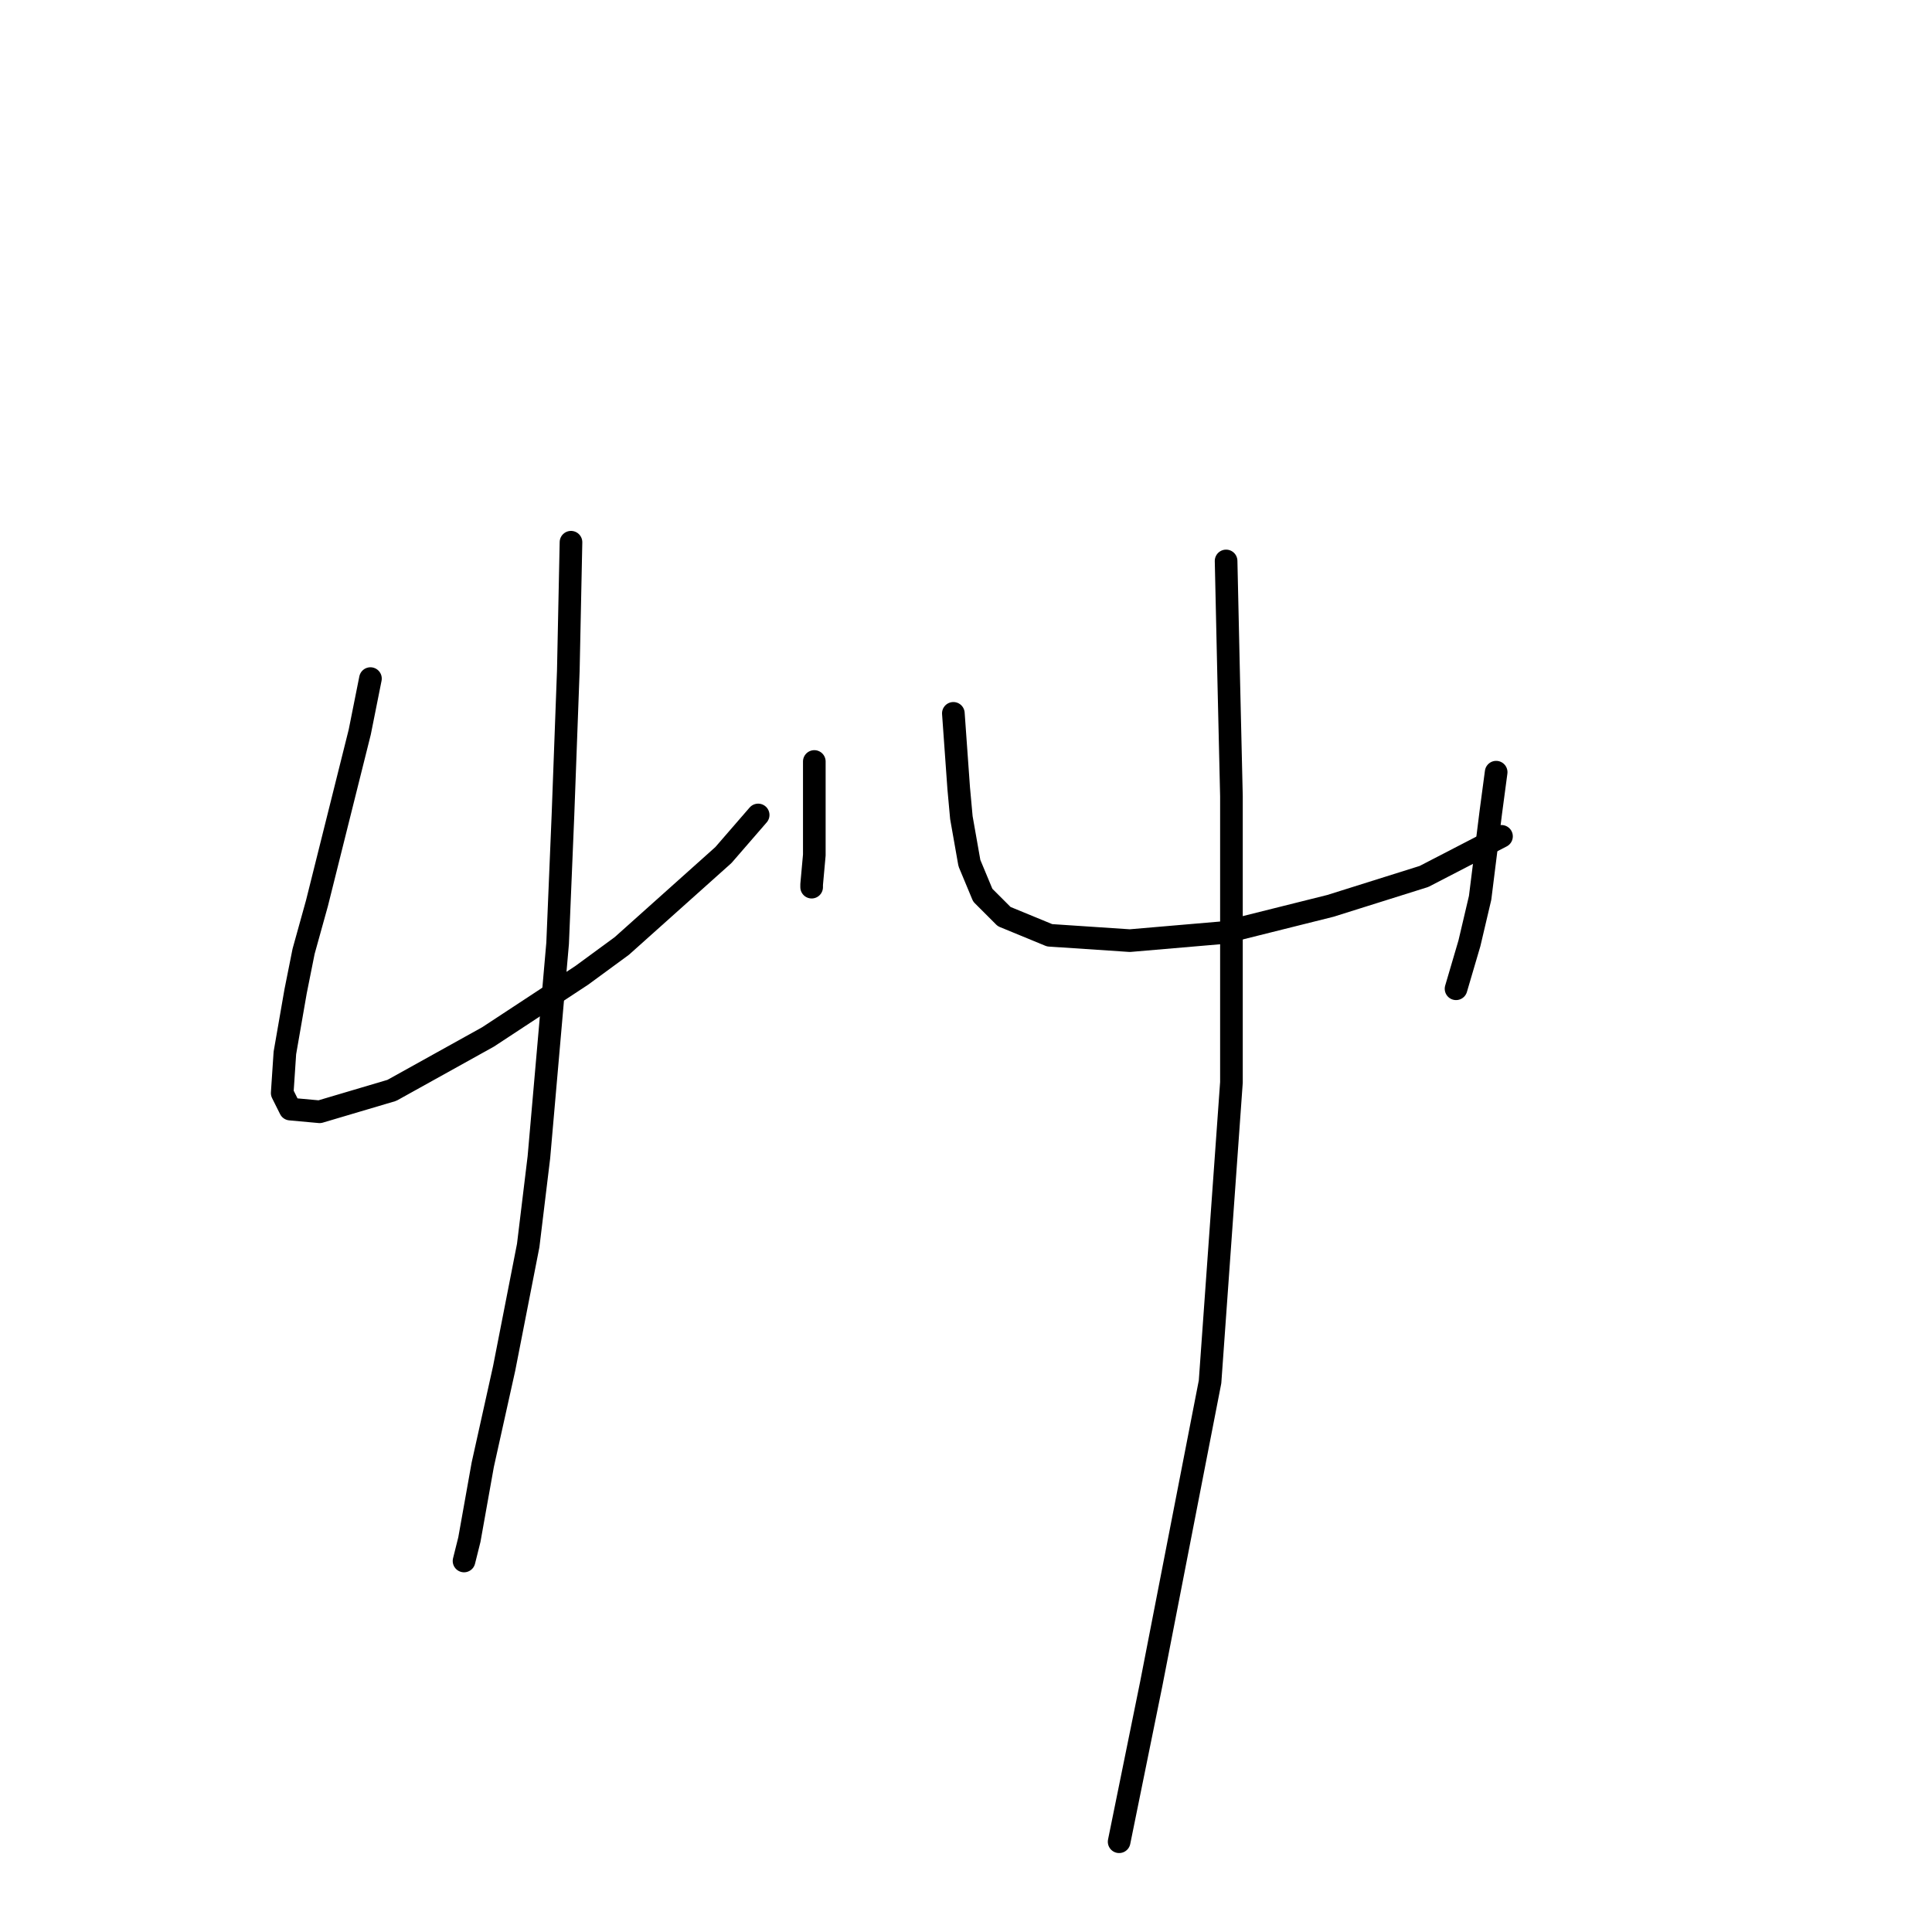 <?xml version="1.0" standalone="no"?>
    <svg width="256" height="256" xmlns="http://www.w3.org/2000/svg" version="1.1">
    <polyline stroke="black" stroke-width="3" stroke-linecap="round" fill="transparent" stroke-linejoin="round" points="49.086 89.917 47.669 97.003 45.897 104.09 42 119.679 40.229 126.056 39.166 131.371 37.748 139.52 37.394 144.835 38.457 146.96 42.354 147.315 51.921 144.48 64.676 137.394 77.076 129.245 82.391 125.348 95.854 113.301 100.46 107.987 100.46 107.987 " />
        <polyline stroke="black" stroke-width="3" stroke-linecap="round" fill="transparent" stroke-linejoin="round" points="107.901 100.901 107.901 109.758 107.901 113.301 107.547 117.199 107.547 117.553 107.547 117.553 " />
        <polyline stroke="black" stroke-width="3" stroke-linecap="round" fill="transparent" stroke-linejoin="round" points="75.659 71.848 75.305 88.854 74.596 107.987 73.888 124.994 71.407 153.338 69.99 165.03 66.801 181.328 63.967 194.083 62.195 204.004 61.487 206.838 61.487 206.838 " />
        <polyline stroke="black" stroke-width="3" stroke-linecap="round" fill="transparent" stroke-linejoin="round" points="126.325 94.523 127.033 104.444 127.388 108.341 128.451 114.364 130.222 118.616 133.056 121.45 139.08 123.931 149.709 124.639 162.109 123.576 176.282 120.033 188.682 116.136 198.957 110.821 198.957 110.821 " />
        <polyline stroke="black" stroke-width="3" stroke-linecap="round" fill="transparent" stroke-linejoin="round" points="198.249 102.318 197.54 107.633 196.123 118.97 194.706 124.994 192.934 131.017 192.934 131.017 " />
        <polyline stroke="black" stroke-width="3" stroke-linecap="round" fill="transparent" stroke-linejoin="round" points="162.464 74.328 162.818 90.272 163.172 105.507 163.172 143.417 160.338 183.1 152.543 223.136 148.292 244.04 148.292 244.04 " />
        </svg>